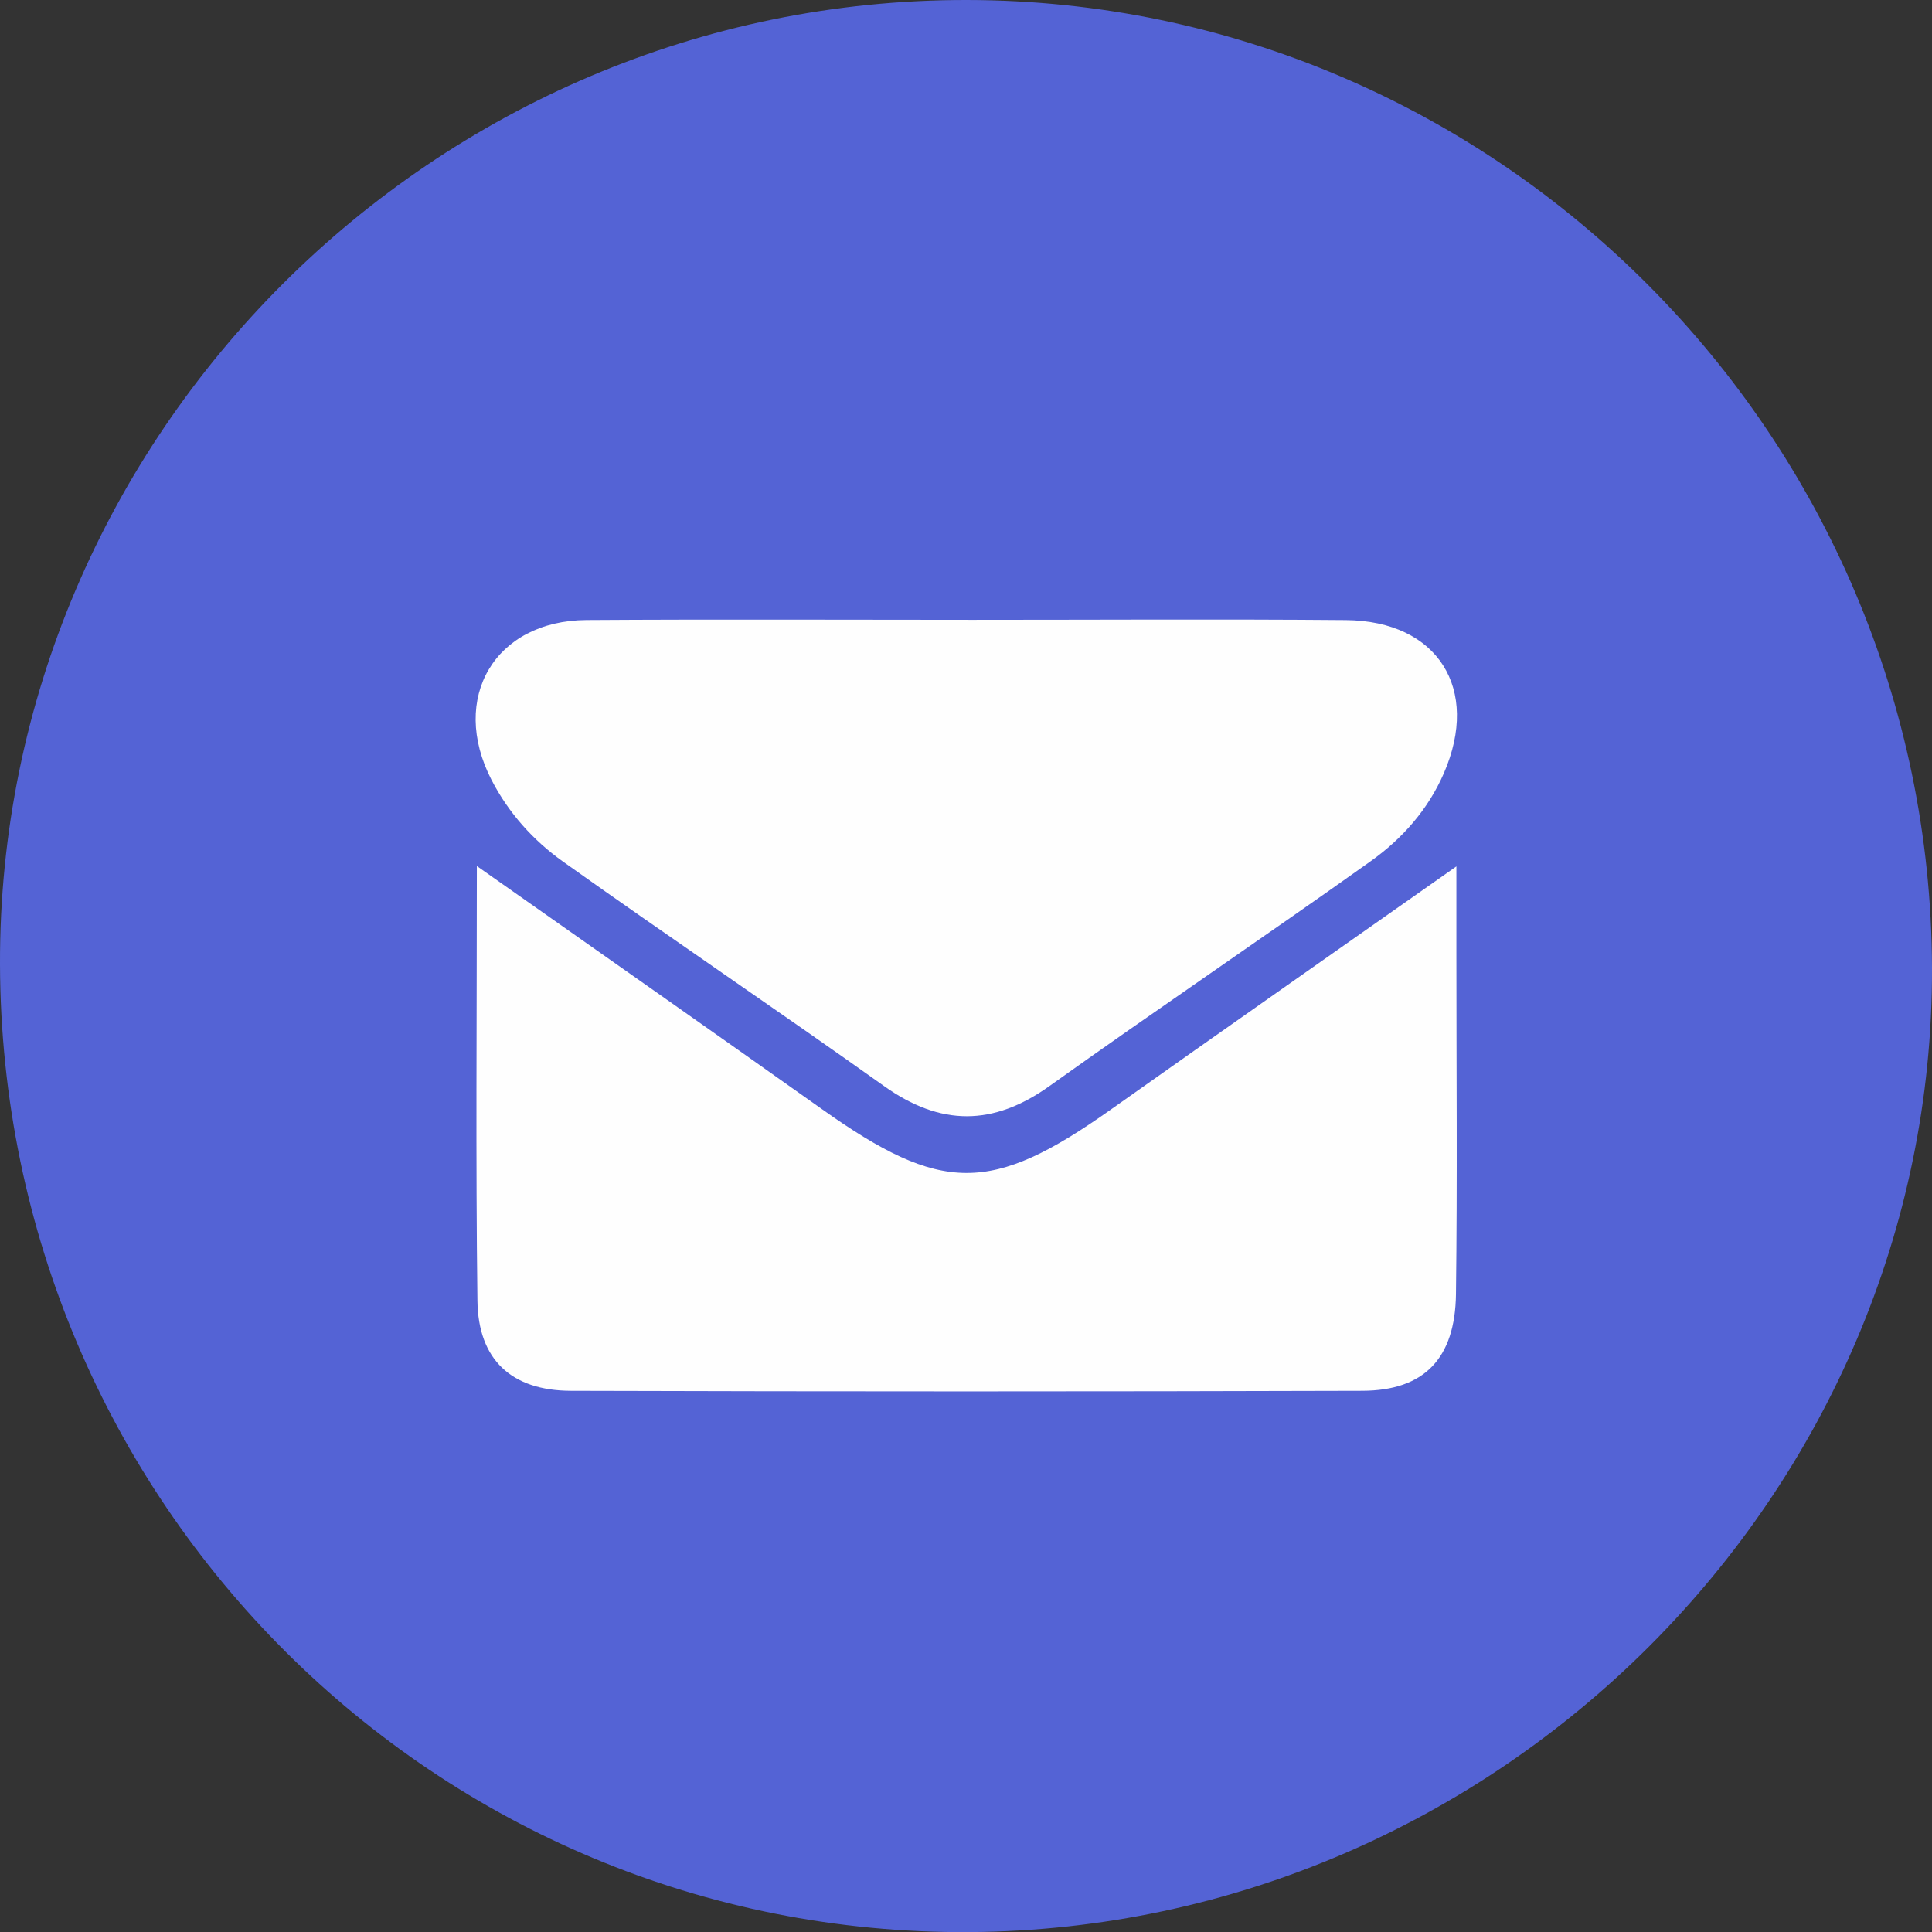 <?xml version="1.0" encoding="utf-8"?>
<!-- Generator: Adobe Illustrator 16.0.0, SVG Export Plug-In . SVG Version: 6.00 Build 0)  -->
<!DOCTYPE svg PUBLIC "-//W3C//DTD SVG 1.1//EN" "http://www.w3.org/Graphics/SVG/1.1/DTD/svg11.dtd">
<svg version="1.1" id="Layer_1" xmlns="http://www.w3.org/2000/svg" xmlns:xlink="http://www.w3.org/1999/xlink" x="0px" y="0px"
	 width="149.971px" height="149.98px" viewBox="0 0 149.971 149.98" enable-background="new 0 0 149.971 149.98"
	 xml:space="preserve">
<rect x="0" y="0" width="149.971" height="149.98" fill="#333333" stroke="none"/>
<g>
	<path fill="#5463D5" d="M0,74.861C-0.124,33.748,33.755-0.048,75.046,0c41.163,0.048,74.808,33.795,74.925,75.151
		c0.113,40.755-33.604,74.54-74.68,74.827C33.84,150.269,0.126,116.633,0,74.861z"/>
	<path fill="#FEFEFE" d="M37.015,67.227c9.439,6.646,18.125,12.721,26.767,18.854c9.31,6.608,13.151,6.624,22.429,0.059
		c8.655-6.125,17.343-12.204,26.841-18.886c0,2.646,0,4.689,0,6.731c-0.001,8.822,0.078,17.646-0.033,26.468
		c-0.063,5.006-2.468,7.493-7.27,7.508c-20.476,0.062-40.951,0.061-61.426,0.001c-4.627-0.013-7.205-2.418-7.263-6.993
		C36.921,89.998,37.015,79.024,37.015,67.227z"/>
	<path fill="#FEFEFE" d="M75.496,48.113c9.658,0.001,19.316-0.061,28.975,0.021c7.139,0.061,10.451,5.344,7.611,11.881
		c-1.234,2.842-3.241,5.097-5.683,6.836c-8.262,5.886-16.678,11.556-24.933,17.451c-4.38,3.13-8.462,3.119-12.836,0.007
		c-8.26-5.882-16.671-11.553-24.933-17.432c-2.302-1.638-4.222-3.77-5.546-6.341c-3.272-6.353,0.253-12.36,7.373-12.406
		C55.514,48.065,65.505,48.113,75.496,48.113z"/>
</g>
</svg>
